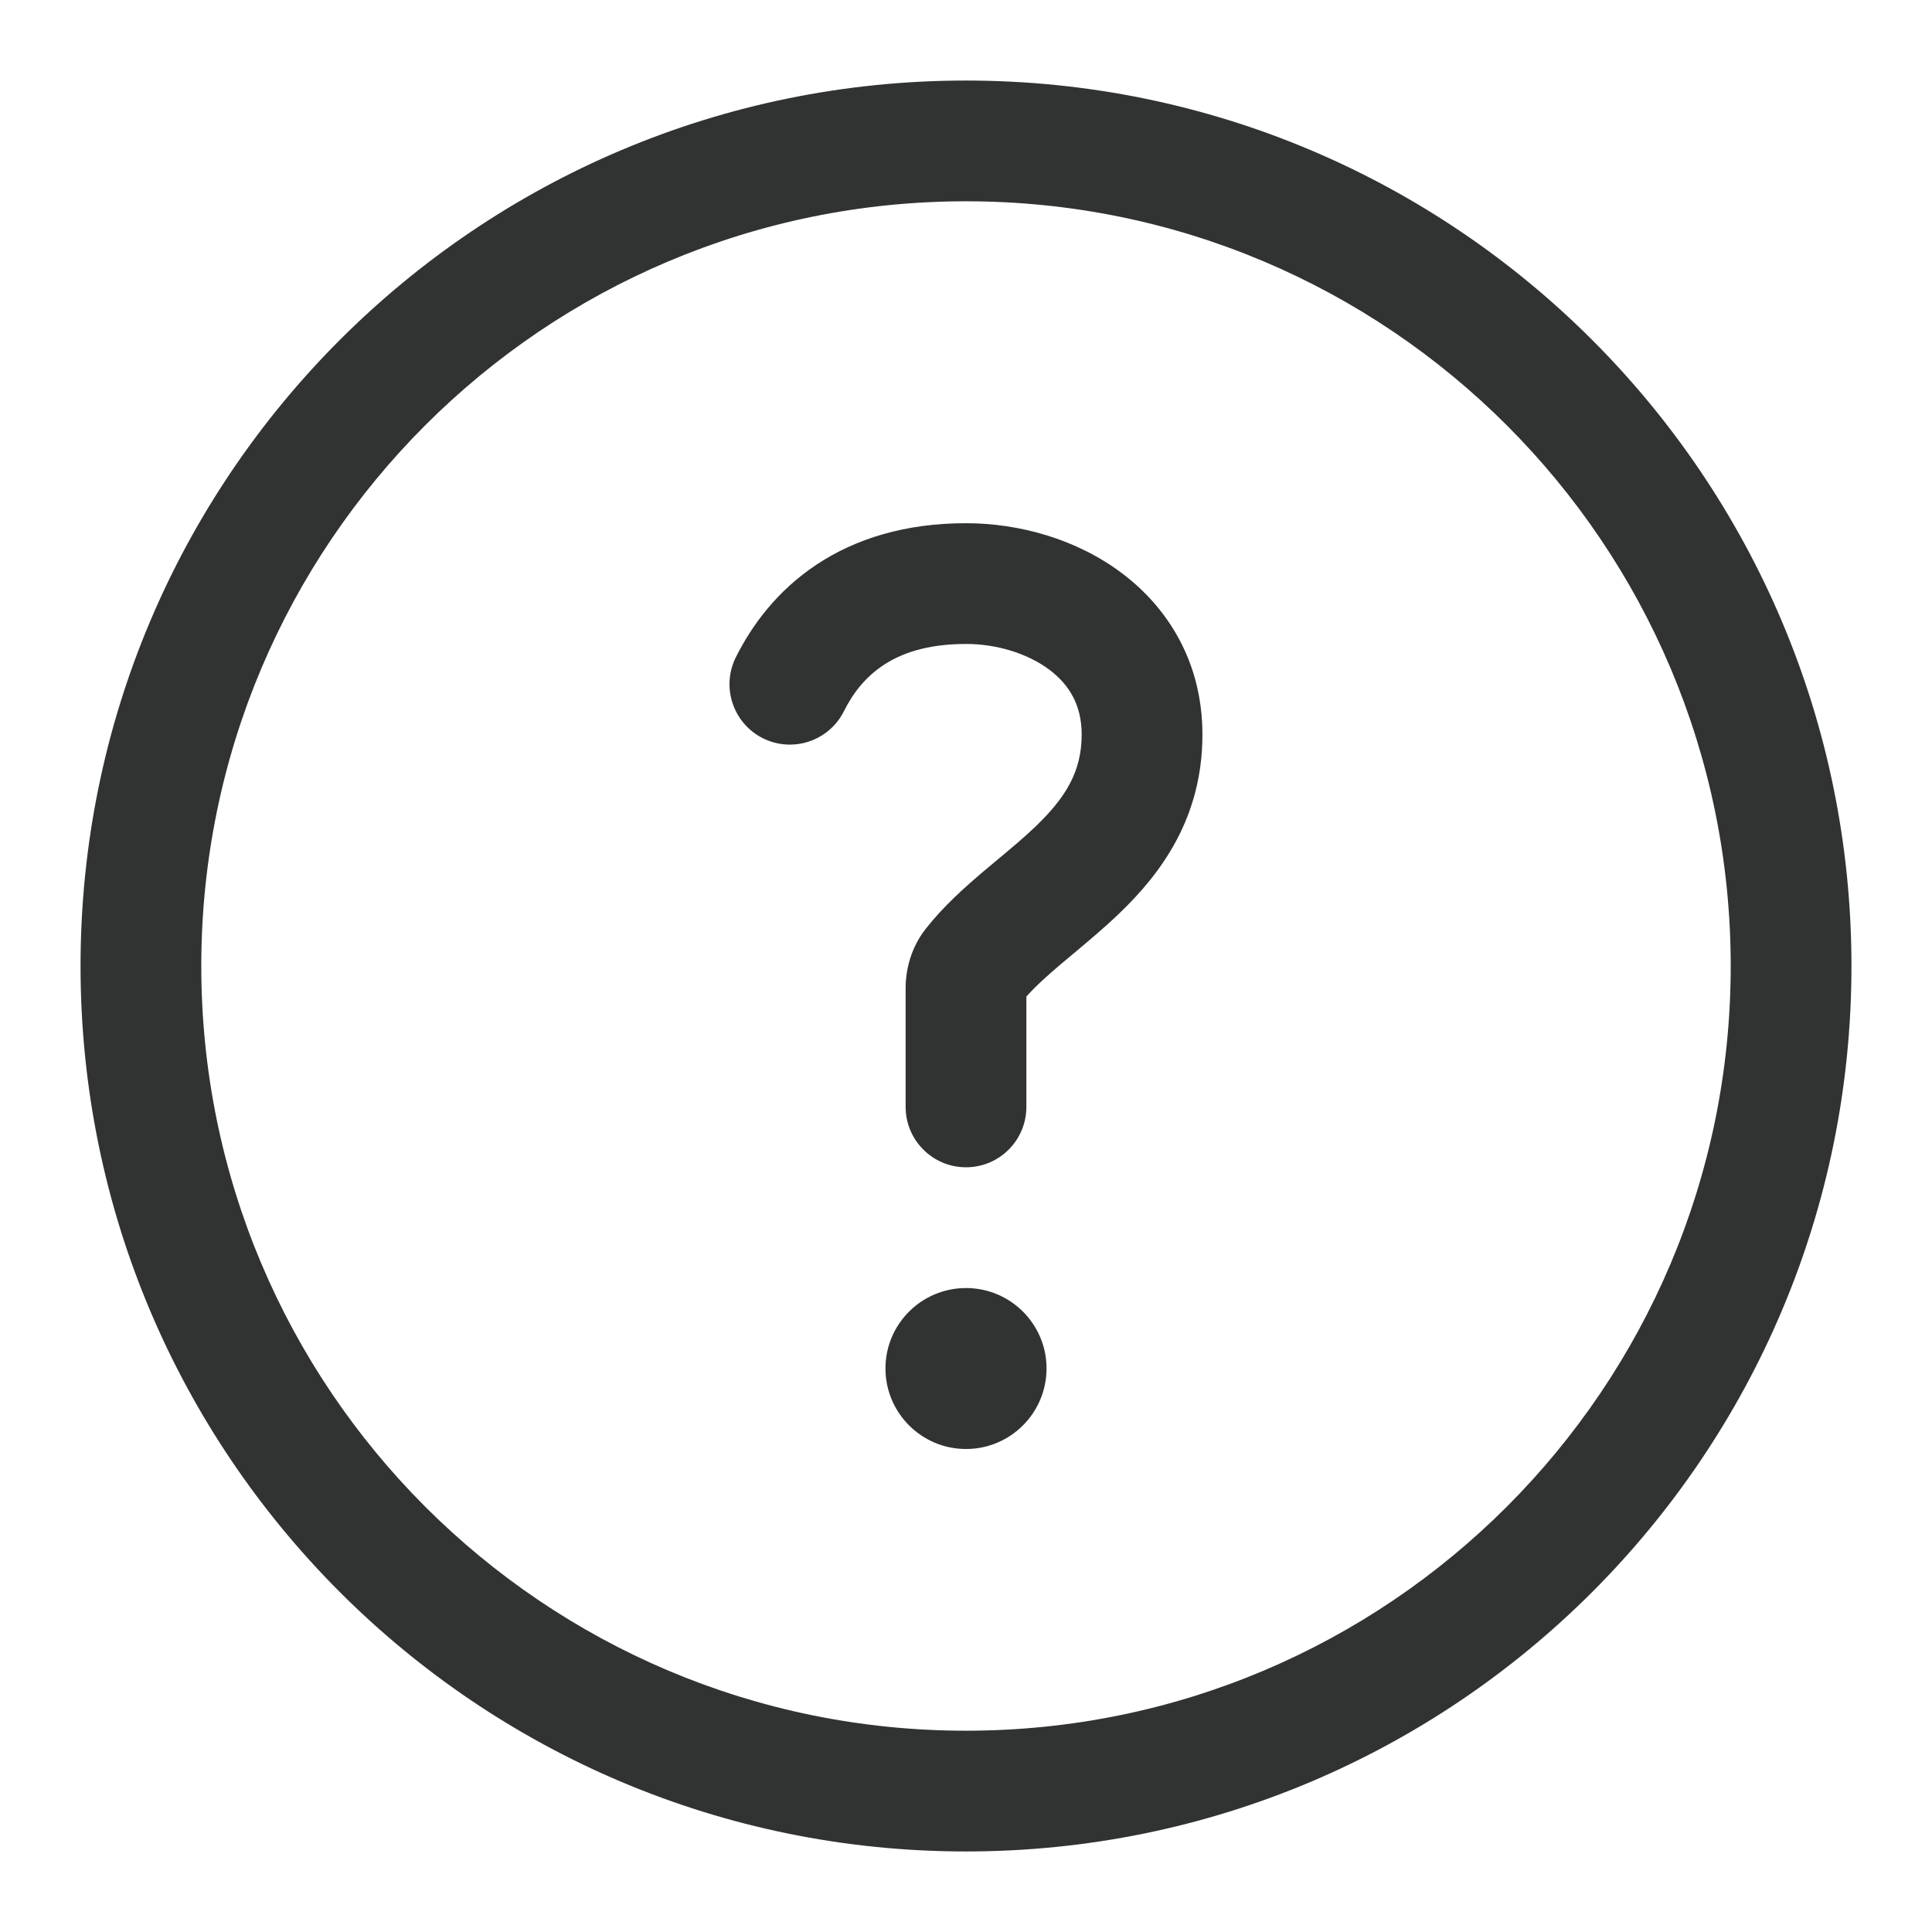 <svg width="16" height="16" viewBox="0 0 16 16" fill="none" xmlns="http://www.w3.org/2000/svg">
<path d="M7.314 5.51C7.167 5.607 7.063 5.741 6.989 5.89C6.865 6.137 6.565 6.237 6.318 6.114C6.071 5.99 5.971 5.69 6.094 5.443C6.228 5.175 6.437 4.893 6.759 4.678C7.085 4.461 7.496 4.333 8 4.333C8.439 4.333 8.913 4.463 9.29 4.746C9.68 5.039 9.958 5.493 9.958 6.083C9.958 6.772 9.617 7.23 9.274 7.56C9.148 7.682 9.008 7.798 8.888 7.899C8.854 7.928 8.821 7.955 8.79 7.981C8.668 8.084 8.573 8.171 8.5 8.253V9.167C8.5 9.443 8.276 9.667 8 9.667C7.724 9.667 7.5 9.443 7.5 9.167V8.184C7.5 8.027 7.545 7.848 7.665 7.694C7.811 7.507 7.988 7.35 8.143 7.218C8.186 7.182 8.226 7.148 8.265 7.116L8.266 7.115C8.38 7.02 8.482 6.935 8.58 6.841C8.825 6.604 8.958 6.39 8.958 6.083C8.958 5.84 8.855 5.67 8.69 5.546C8.511 5.412 8.256 5.333 8 5.333C7.671 5.333 7.457 5.414 7.314 5.51Z" fill="#313333"/>
<path d="M8.667 11.333C8.667 11.701 8.368 12 8 12C7.632 12 7.333 11.701 7.333 11.333C7.333 10.965 7.632 10.667 8 10.667C8.368 10.667 8.667 10.965 8.667 11.333Z" fill="#313333"/>
<path fill-rule="evenodd" clip-rule="evenodd" d="M8 0.667C3.95 0.667 0.667 3.95 0.667 8C0.667 12.05 3.95 15.333 8 15.333C12.05 15.333 15.333 12.05 15.333 8C15.333 3.95 12.05 0.667 8 0.667ZM1.667 8C1.667 4.502 4.502 1.667 8 1.667C11.498 1.667 14.333 4.502 14.333 8C14.333 11.498 11.498 14.333 8 14.333C4.502 14.333 1.667 11.498 1.667 8Z" fill="#313333"/>
</svg>
